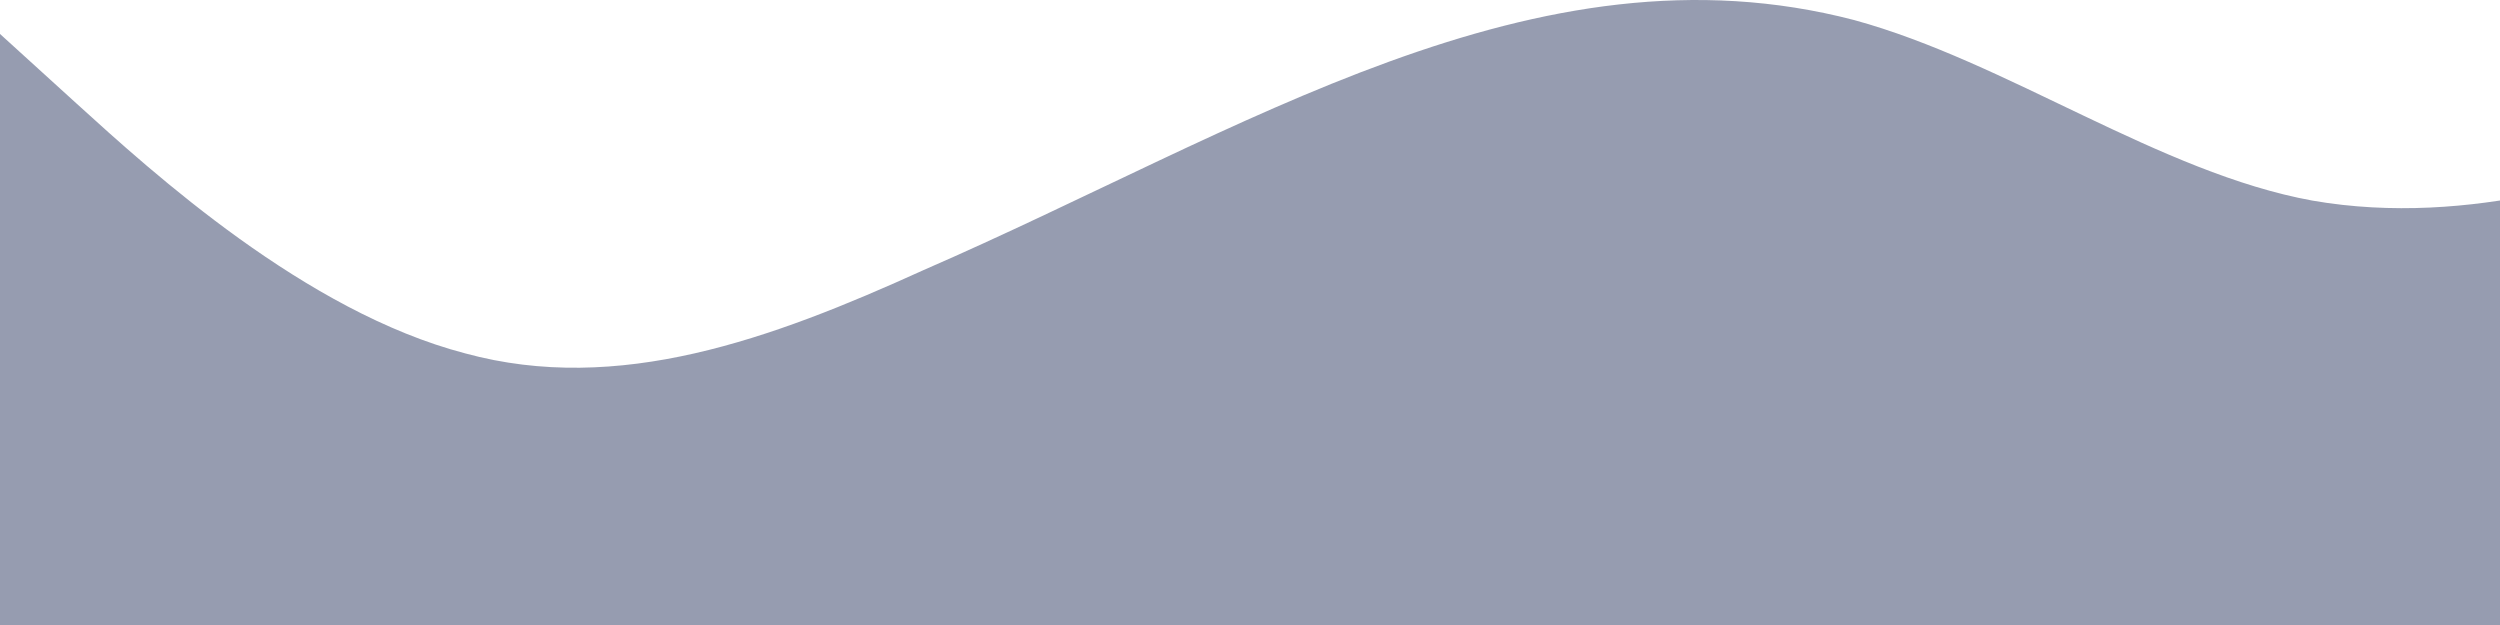 <svg width="360" height="90" viewBox="0 0 360 90" fill="none" xmlns="http://www.w3.org/2000/svg">
    <path fill-rule="evenodd" clip-rule="evenodd" d="M0 4.889L11 14.889C22 24.889 44 44.889 67 50.889C89 56.889 111 48.889 133 38.889C156 28.889 178 16.889 200 8.889C222 0.889 244 -3.111 267 2.889C289 8.889 311 24.889 333 28.889C356 32.889 378 24.889 389 20.889L400 16.889V112.889H389C378 112.889 356 112.889 333 112.889C311 112.889 289 112.889 267 112.889C244 112.889 222 112.889 200 112.889C178 112.889 156 112.889 133 112.889C111 112.889 89 112.889 67 112.889C44 112.889 22 112.889 11 112.889H0V4.889Z" fill="#2E3B62" fill-opacity="0.5"/>
</svg>
